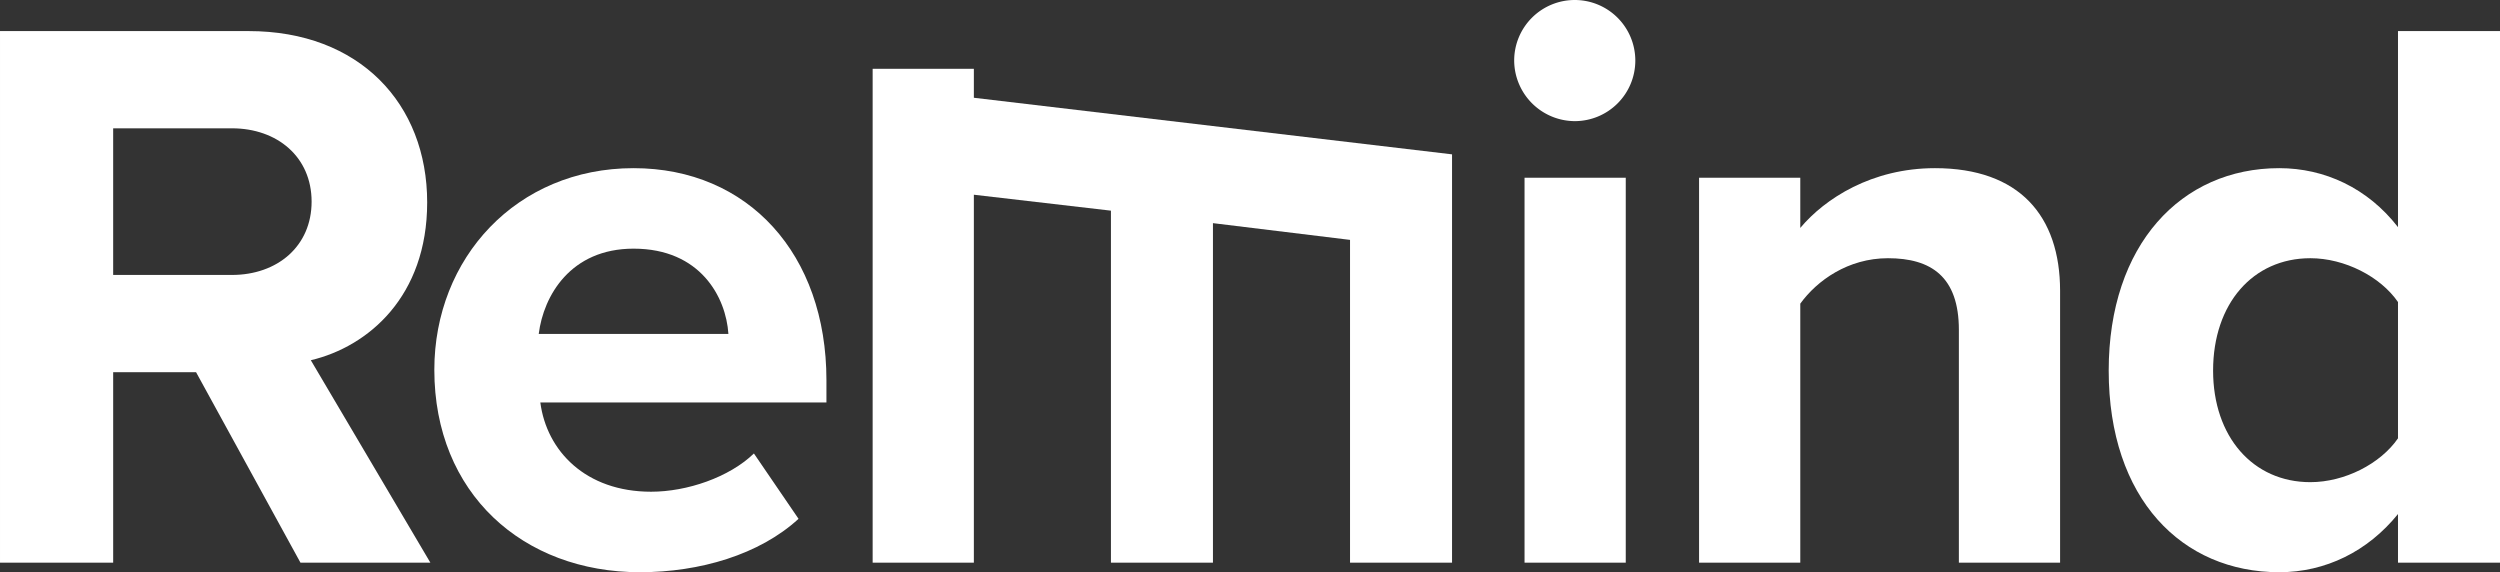 <svg id="Layer_1" data-name="Layer 1" xmlns="http://www.w3.org/2000/svg" width="941.089" height="215.402" viewBox="0 0 941.089 215.402">
  <rect x="0" y="0" width="941.089" height="215.402" fill="#333333" stroke="none"/>
  <path fill="#ffffff" d="M1642.674,2023.867l-39.3-71.701h-31.2v71.701h-42.601v-200.102h93.601c41.7,0,67.201,27.3,67.201,64.5,0,35.4-22.2,54.301-43.801,59.401l45,76.201Zm-25.8-163.501h-44.7v55.2h44.7c17.1,0,30-10.8,30-27.6S1633.974,1860.366,1616.874,1860.366Z" transform="translate(-1529.573 -1812.065)"/>
  <path fill="#ffffff" d="M1768.071,1875.366c43.2,0,72.6,32.4,72.6,79.801v8.4H1732.971c2.4,18.3,17.1,33.6,41.7,33.6,13.5,0,29.4-5.4,38.701-14.4l16.8,24.601c-14.7,13.5-37.201,20.1-59.701,20.1-44.101,0-77.401-29.7-77.401-76.201C1693.07,1909.266,1723.971,1875.366,1768.071,1875.366Zm-35.701,62.4h71.401c-.9-13.8-10.5-32.1-35.7-32.1C1744.371,1905.666,1734.171,1923.366,1732.371,1937.766Z" transform="translate(-1529.573 -1812.065)"/>
  <path fill="#ffffff" d="M1983.77,1860.766m92.401,9.4v153.701h-38.4V1902.366l-51.601-6.3v127.801h-38.4V1891.366l-51.601-6v138.501h-38.1V1837.966h38.1v10.9Z" transform="translate(-1529.573 -1812.065)"/>
  <path fill="#ffffff" d="M2099.565,1834.865a22.8,22.8,0,1,1,22.801,22.8A22.925,22.925,0,0,1,2099.565,1834.865Zm3.9,189.002V1878.966h38.101v144.901Z" transform="translate(-1529.573 -1812.065)"/>
  <path fill="#ffffff" d="M2266.964,2023.867v-87.601c0-20.1-10.5-27-26.7-27-15,0-26.7,8.4-33,17.1v97.501h-38.1V1878.966h38.1v18.9c9.3-11.1,27-22.5,50.7-22.5,31.8,0,47.101,18,47.101,46.2v102.301Z" transform="translate(-1529.573 -1812.065)"/>
  <path fill="#ffffff" d="M2432.262,2023.867v-18.3c-11.399,14.1-27.3,21.9-44.7,21.9-36.601,0-64.2-27.6-64.2-75.901,0-47.4,27.3-76.201,64.2-76.201,17.101,0,33.301,7.5,44.7,22.2v-73.801h38.4v200.102Zm0-98.101c-6.6-9.6-20.1-16.5-33-16.5-21.601,0-36.601,17.1-36.601,42.3,0,24.9,15,42,36.601,42,12.9,0,26.4-6.9,33-16.5Z" transform="translate(-1529.573 -1812.065)"/>
</svg>
